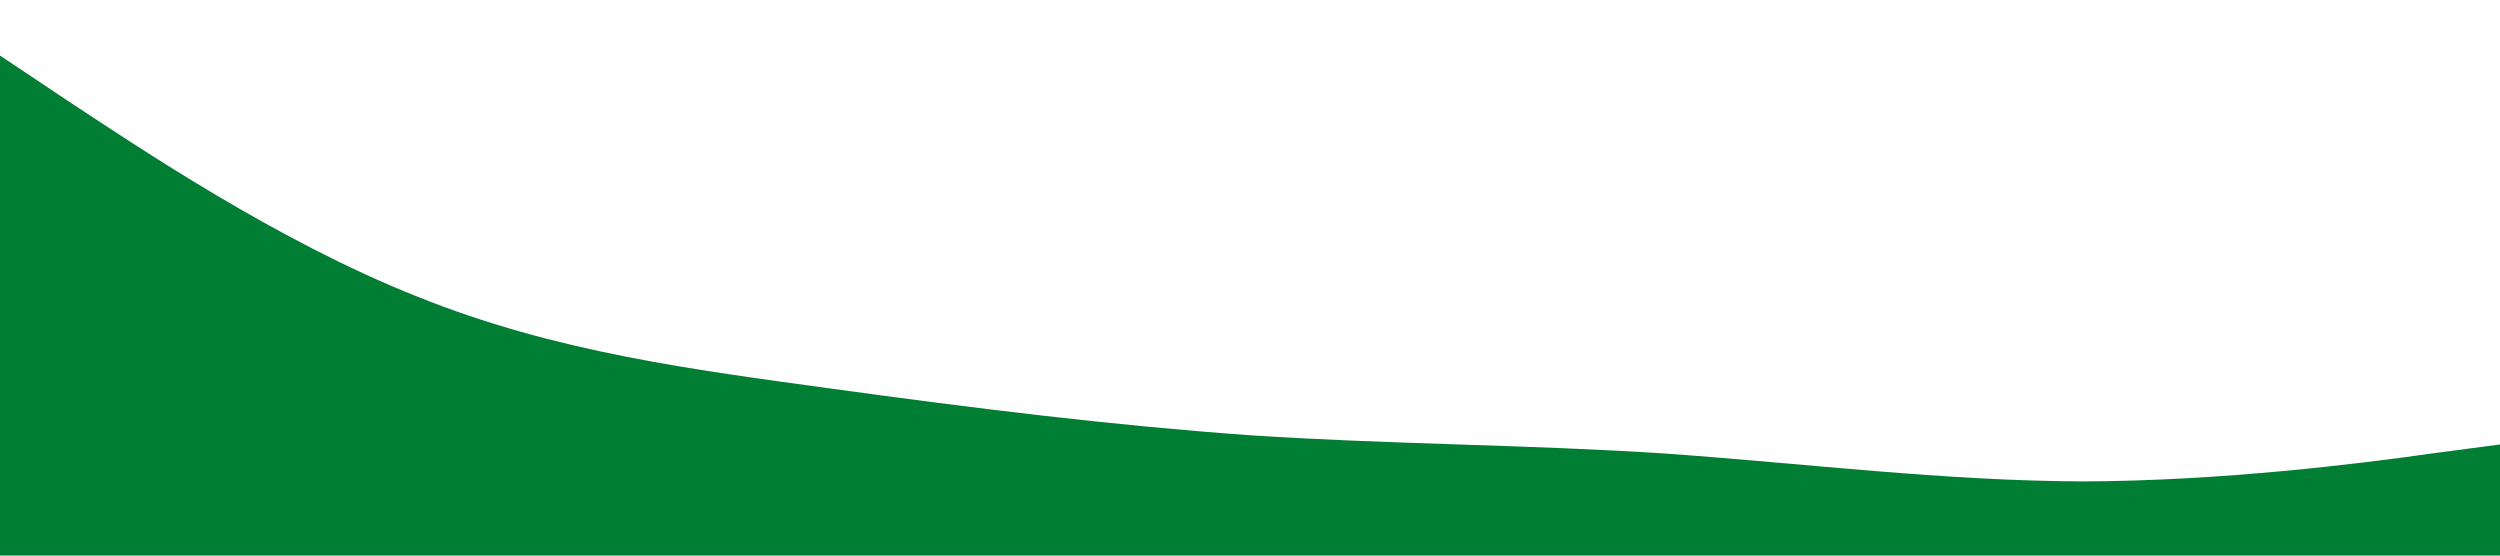 <?xml version="1.0" standalone="no"?><svg xmlns="http://www.w3.org/2000/svg" viewBox="0 0 1440 320"><path fill="#007e33" fill-opacity="1" d="M0,32L40,58.7C80,85,160,139,240,170.7C320,203,400,213,480,224C560,235,640,245,720,250.7C800,256,880,256,960,261.3C1040,267,1120,277,1200,277.3C1280,277,1360,267,1400,261.3L1440,256L1440,320L1400,320C1360,320,1280,320,1200,320C1120,320,1040,320,960,320C880,320,800,320,720,320C640,320,560,320,480,320C400,320,320,320,240,320C160,320,80,320,40,320L0,320Z"></path></svg>